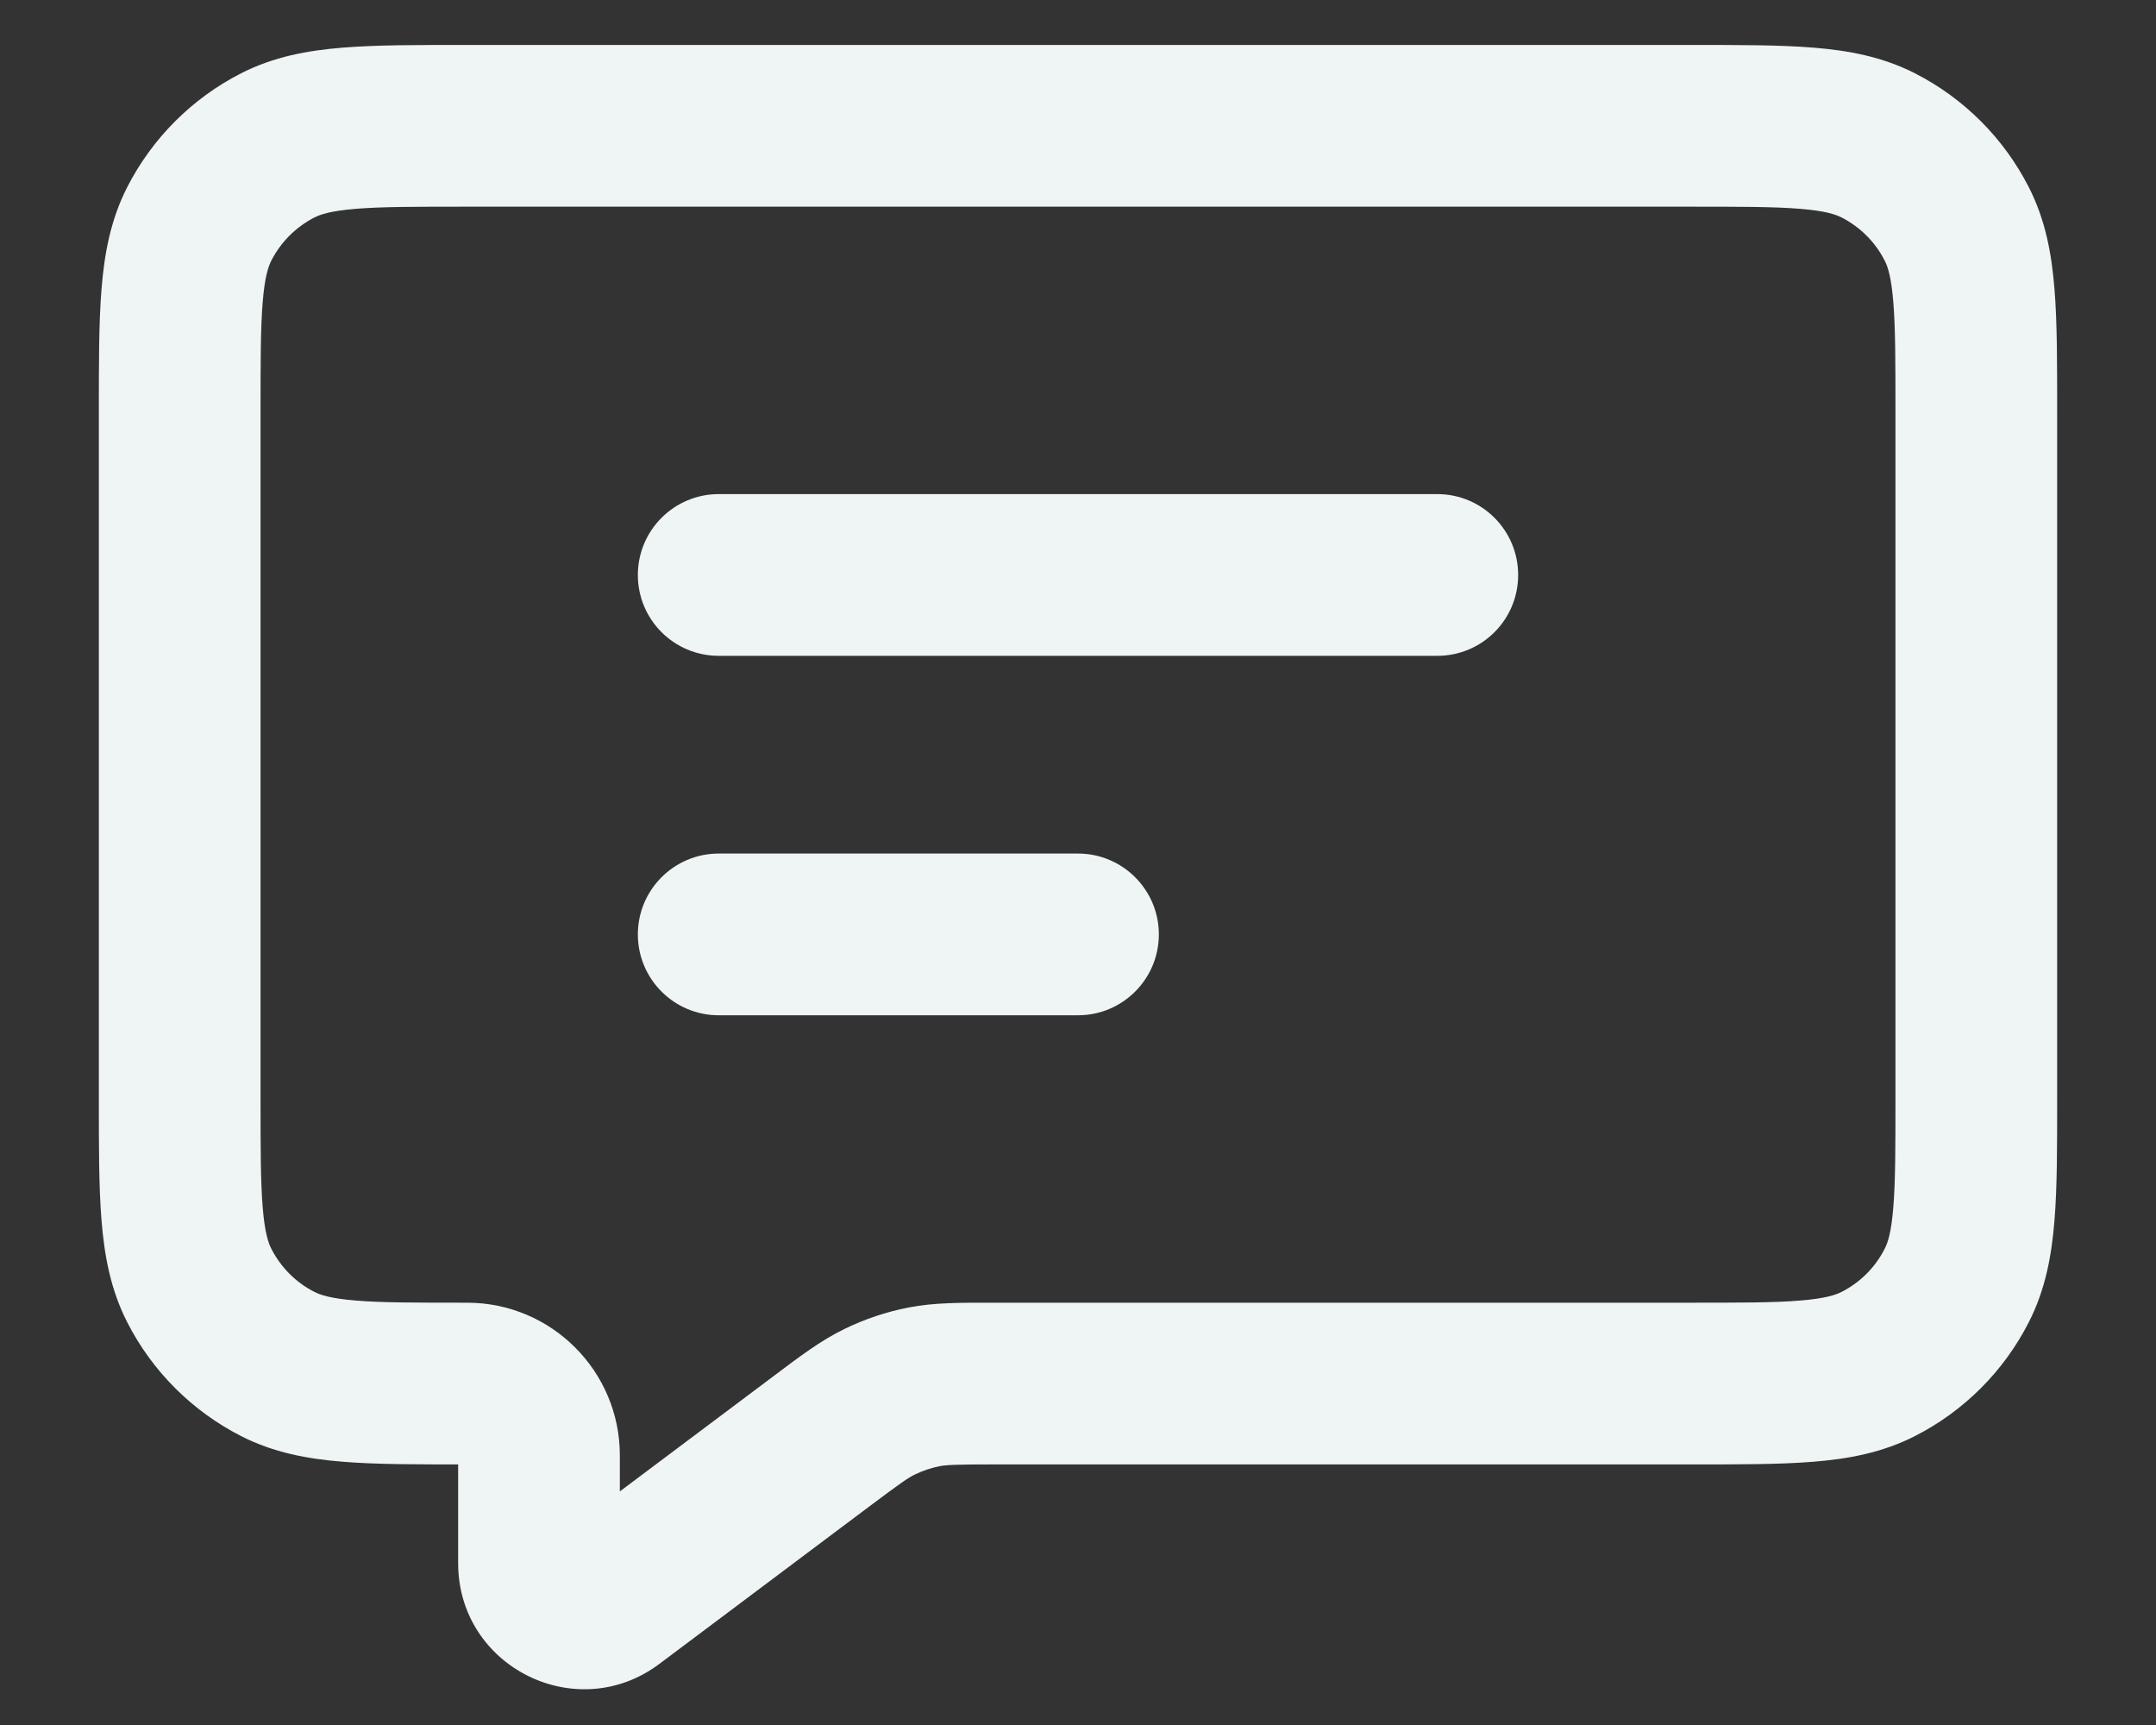 <svg width="20" height="16" viewBox="0 0 20 16" fill="none" xmlns="http://www.w3.org/2000/svg">
<rect x="0" y="0" width="20" height="16" fill="#333333" stroke="none"/>
<path d="M6.667 4.583C6.253 4.583 5.917 4.919 5.917 5.333C5.917 5.748 6.253 6.083 6.667 6.083V4.583ZM13.333 6.083C13.748 6.083 14.083 5.748 14.083 5.333C14.083 4.919 13.748 4.583 13.333 4.583V6.083ZM6.667 7.917C6.253 7.917 5.917 8.253 5.917 8.667C5.917 9.081 6.253 9.417 6.667 9.417V7.917ZM10 9.417C10.414 9.417 10.75 9.081 10.75 8.667C10.75 8.253 10.414 7.917 10 7.917V9.417ZM2.577 12.652L2.917 11.983H2.917L2.577 12.652ZM1.848 11.923L1.18 12.264H1.18L1.848 11.923ZM18.152 11.923L18.82 12.264V12.264L18.152 11.923ZM17.423 12.652L17.764 13.32L17.764 13.32L17.423 12.652ZM17.423 1.348L17.764 0.68L17.764 0.68L17.423 1.348ZM18.152 2.077L18.82 1.736V1.736L18.152 2.077ZM2.577 1.348L2.917 2.017L2.577 1.348ZM1.848 2.077L2.517 2.417L1.848 2.077ZM5.667 14.833L6.117 15.433H6.117L5.667 14.833ZM7.622 13.367L8.072 13.967L8.072 13.967L7.622 13.367ZM8.569 12.864L8.713 13.6H8.713L8.569 12.864ZM8.163 13L7.837 12.325H7.837L8.163 13ZM6.667 6.083H13.333V4.583H6.667V6.083ZM6.667 9.417H10V7.917H6.667V9.417ZM4.333 1.917H15.667V0.417H4.333V1.917ZM17.583 3.833V10.167H19.083V3.833H17.583ZM2.417 10.167V3.833H0.917V10.167H2.417ZM4.333 12.083C3.854 12.083 3.54 12.083 3.3 12.063C3.068 12.044 2.972 12.011 2.917 11.983L2.236 13.32C2.538 13.474 2.853 13.532 3.178 13.558C3.493 13.584 3.879 13.583 4.333 13.583V12.083ZM0.917 10.167C0.917 10.621 0.916 11.007 0.942 11.322C0.968 11.647 1.026 11.962 1.18 12.264L2.517 11.583C2.489 11.528 2.456 11.432 2.437 11.2C2.417 10.96 2.417 10.646 2.417 10.167H0.917ZM2.917 11.983C2.745 11.896 2.605 11.755 2.517 11.583L1.18 12.264C1.412 12.719 1.782 13.088 2.236 13.32L2.917 11.983ZM17.583 10.167C17.583 10.646 17.583 10.96 17.563 11.2C17.544 11.432 17.512 11.528 17.483 11.583L18.82 12.264C18.974 11.962 19.032 11.647 19.058 11.322C19.084 11.007 19.083 10.621 19.083 10.167H17.583ZM15.667 13.583C16.121 13.583 16.507 13.584 16.823 13.558C17.147 13.532 17.462 13.474 17.764 13.32L17.083 11.983C17.028 12.011 16.932 12.044 16.7 12.063C16.46 12.083 16.146 12.083 15.667 12.083V13.583ZM17.483 11.583C17.396 11.755 17.255 11.896 17.083 11.983L17.764 13.32C18.219 13.088 18.588 12.719 18.82 12.264L17.483 11.583ZM15.667 1.917C16.146 1.917 16.46 1.917 16.7 1.937C16.932 1.956 17.028 1.989 17.083 2.017L17.764 0.68C17.462 0.526 17.147 0.468 16.823 0.442C16.507 0.416 16.121 0.417 15.667 0.417V1.917ZM19.083 3.833C19.083 3.379 19.084 2.993 19.058 2.678C19.032 2.353 18.974 2.038 18.82 1.736L17.483 2.417C17.512 2.472 17.544 2.568 17.563 2.8C17.583 3.04 17.583 3.354 17.583 3.833H19.083ZM17.083 2.017C17.255 2.105 17.396 2.245 17.483 2.417L18.82 1.736C18.588 1.282 18.219 0.912 17.764 0.68L17.083 2.017ZM4.333 0.417C3.879 0.417 3.493 0.416 3.178 0.442C2.853 0.468 2.538 0.526 2.236 0.68L2.917 2.017C2.972 1.989 3.068 1.956 3.3 1.937C3.54 1.917 3.854 1.917 4.333 1.917V0.417ZM2.417 3.833C2.417 3.354 2.417 3.04 2.437 2.8C2.456 2.568 2.489 2.472 2.517 2.417L1.18 1.736C1.026 2.038 0.968 2.353 0.942 2.678C0.916 2.993 0.917 3.379 0.917 3.833H2.417ZM2.236 0.68C1.782 0.912 1.412 1.282 1.18 1.736L2.517 2.417C2.605 2.245 2.745 2.105 2.917 2.017L2.236 0.68ZM4.25 13.5V14.5H5.75V13.5H4.25ZM15.667 12.083H9.222V13.583H15.667V12.083ZM6.117 15.433L8.072 13.967L7.172 12.767L5.217 14.233L6.117 15.433ZM9.222 12.083C8.921 12.083 8.671 12.08 8.425 12.128L8.713 13.6C8.784 13.587 8.864 13.583 9.222 13.583V12.083ZM8.072 13.967C8.359 13.752 8.425 13.706 8.49 13.675L7.837 12.325C7.611 12.434 7.413 12.586 7.172 12.767L8.072 13.967ZM8.425 12.128C8.222 12.168 8.024 12.234 7.837 12.325L8.49 13.675C8.561 13.641 8.636 13.616 8.713 13.6L8.425 12.128ZM4.25 14.5C4.25 15.461 5.348 16.01 6.117 15.433L5.217 14.233C5.436 14.069 5.75 14.225 5.75 14.5H4.25ZM4.333 13.583C4.287 13.583 4.25 13.546 4.25 13.5H5.75C5.75 12.718 5.116 12.083 4.333 12.083V13.583Z" fill="#EFF4F4"/>
</svg>
